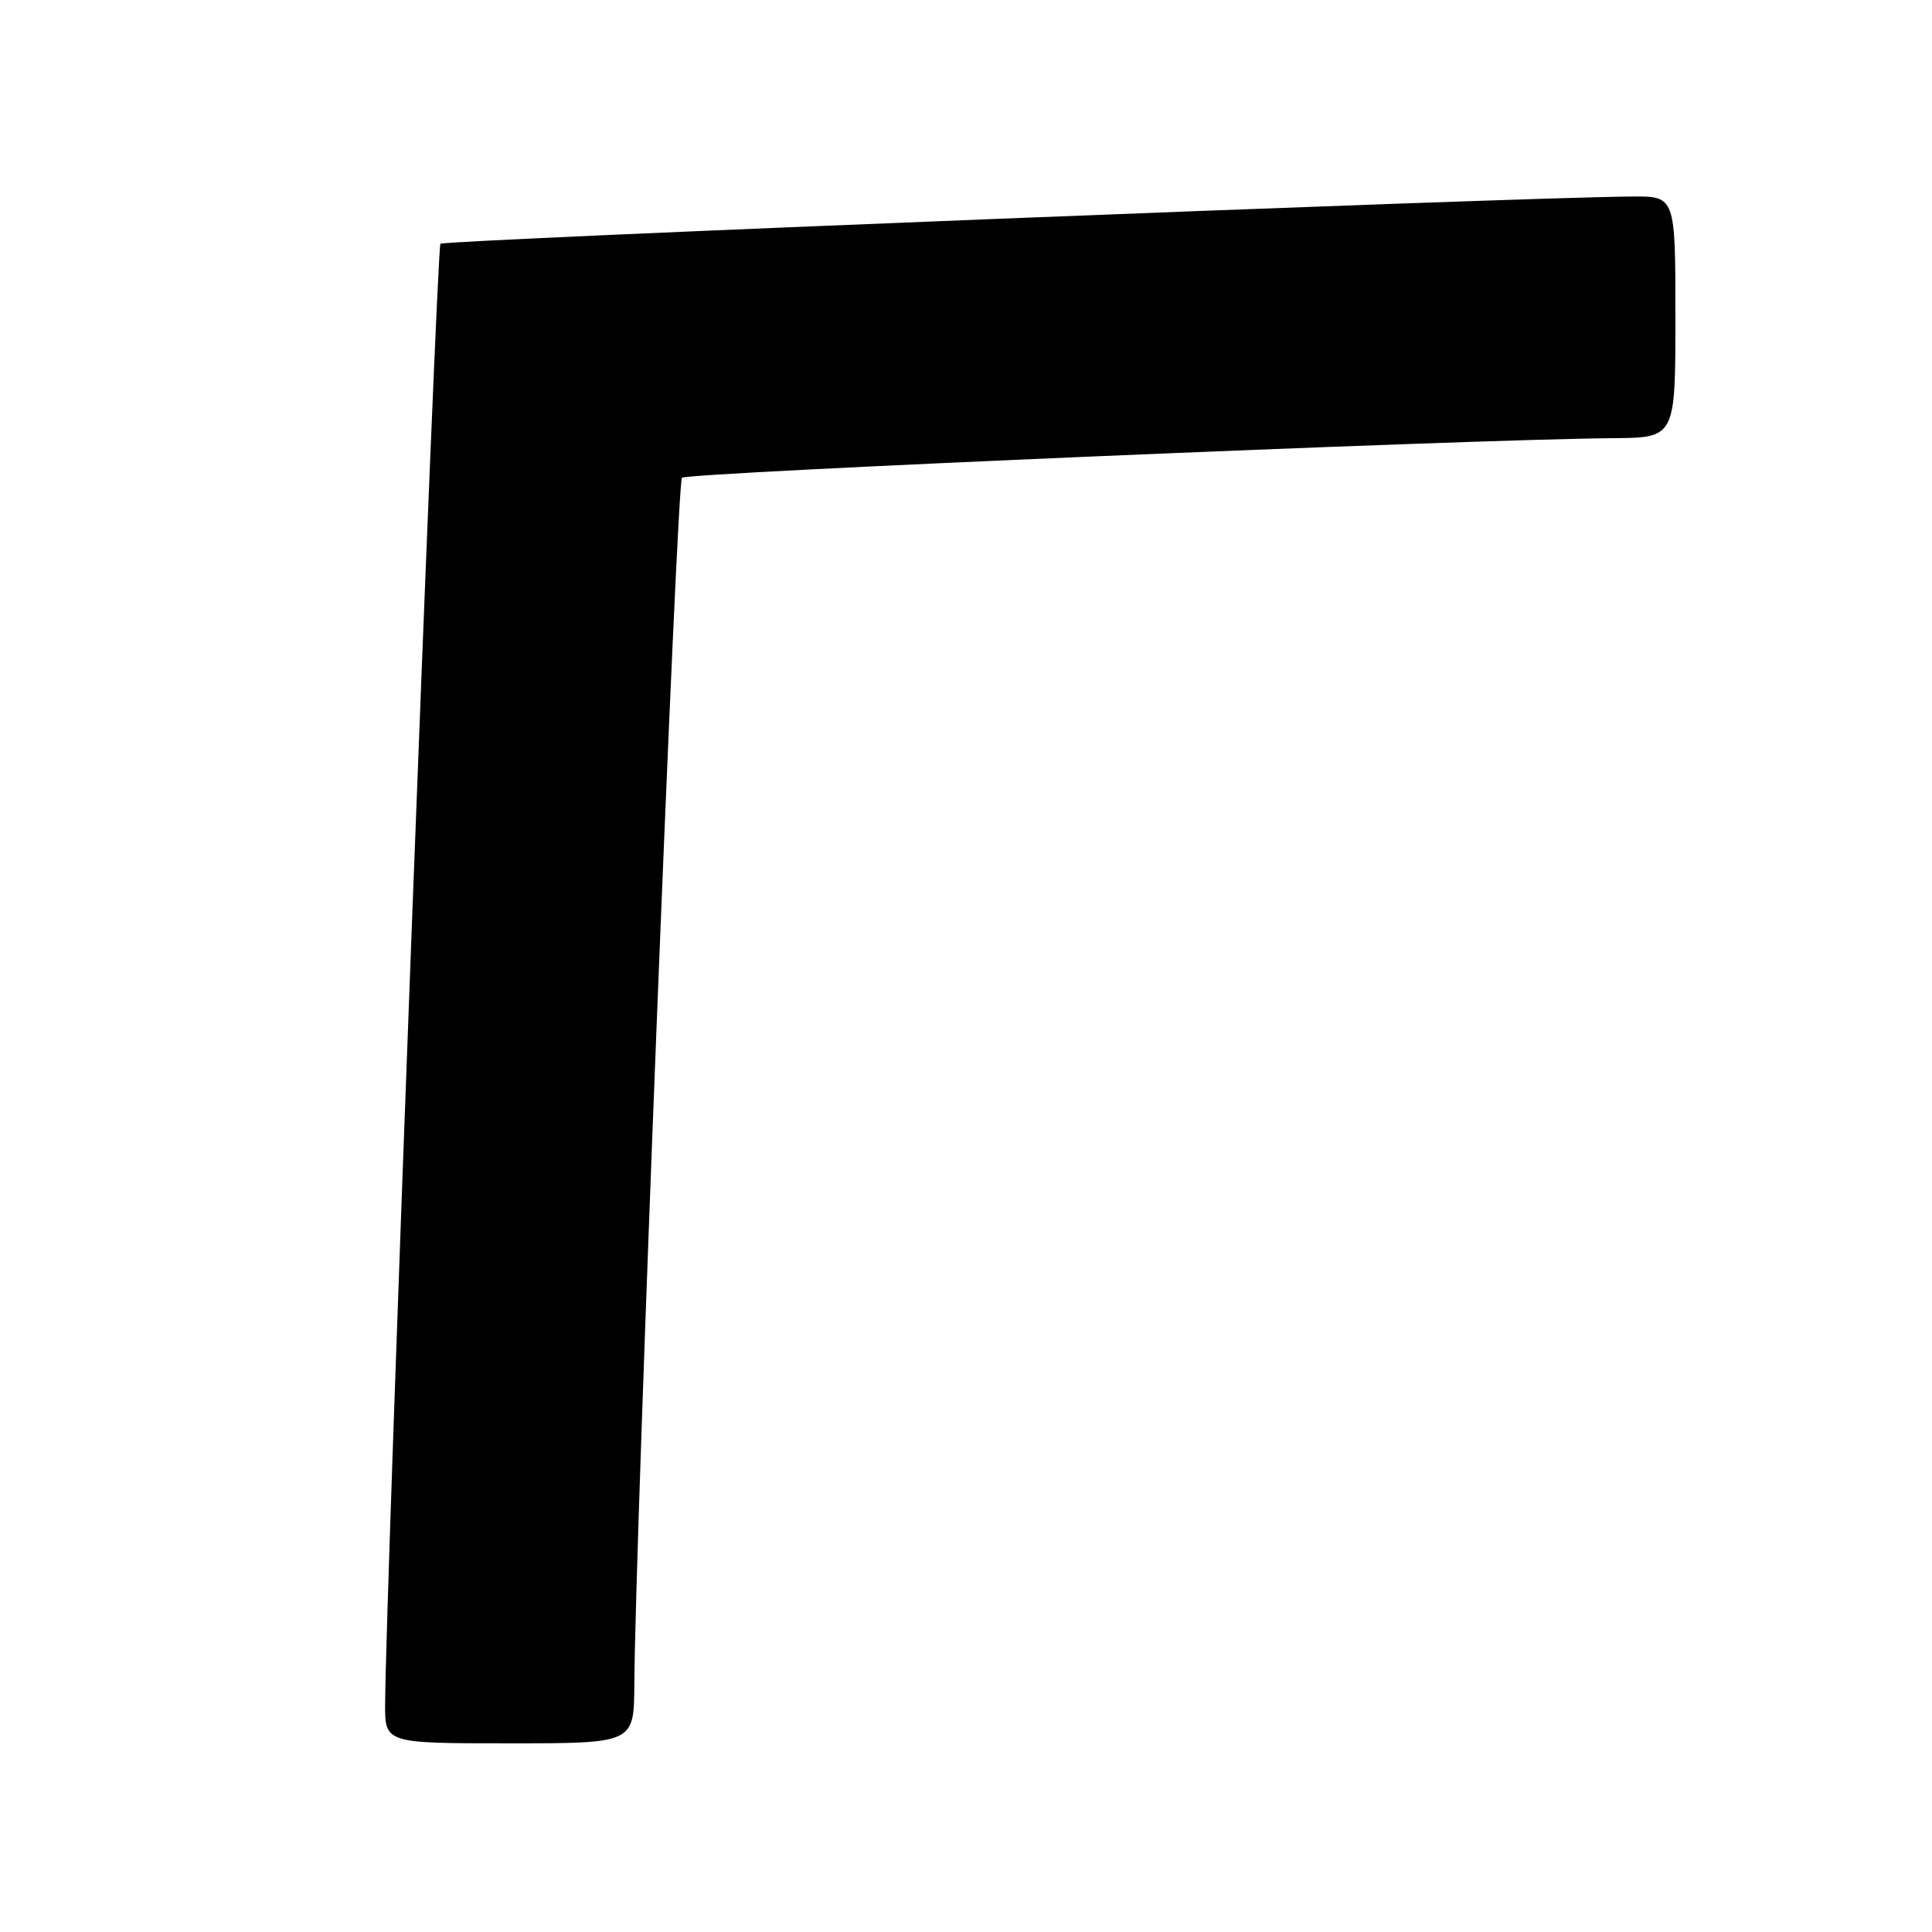 <?xml version="1.0" encoding="UTF-8" standalone="no"?>
<!DOCTYPE svg PUBLIC "-//W3C//DTD SVG 1.1//EN" "http://www.w3.org/Graphics/SVG/1.1/DTD/svg11.dtd" >
<svg xmlns="http://www.w3.org/2000/svg" xmlns:xlink="http://www.w3.org/1999/xlink" version="1.1" viewBox="0 0 256 256">
 <g >
 <path fill="currentColor"
d=" M 84.05 223.25 C 84.19 203.14 89.68 63.99 90.36 63.31 C 91.06 62.60 194.36 58.21 213.75 58.06 C 222.00 58.00 222.00 58.00 222.00 42.00 C 222.00 26.00 222.00 26.00 216.25 26.04 C 200.68 26.15 58.89 31.78 58.36 32.30 C 57.85 32.81 51.14 210.10 51.03 225.75 C 51.00 231.00 51.00 231.00 67.50 231.00 C 84.00 231.00 84.00 231.00 84.05 223.25 Z "/>
</g>
</svg>